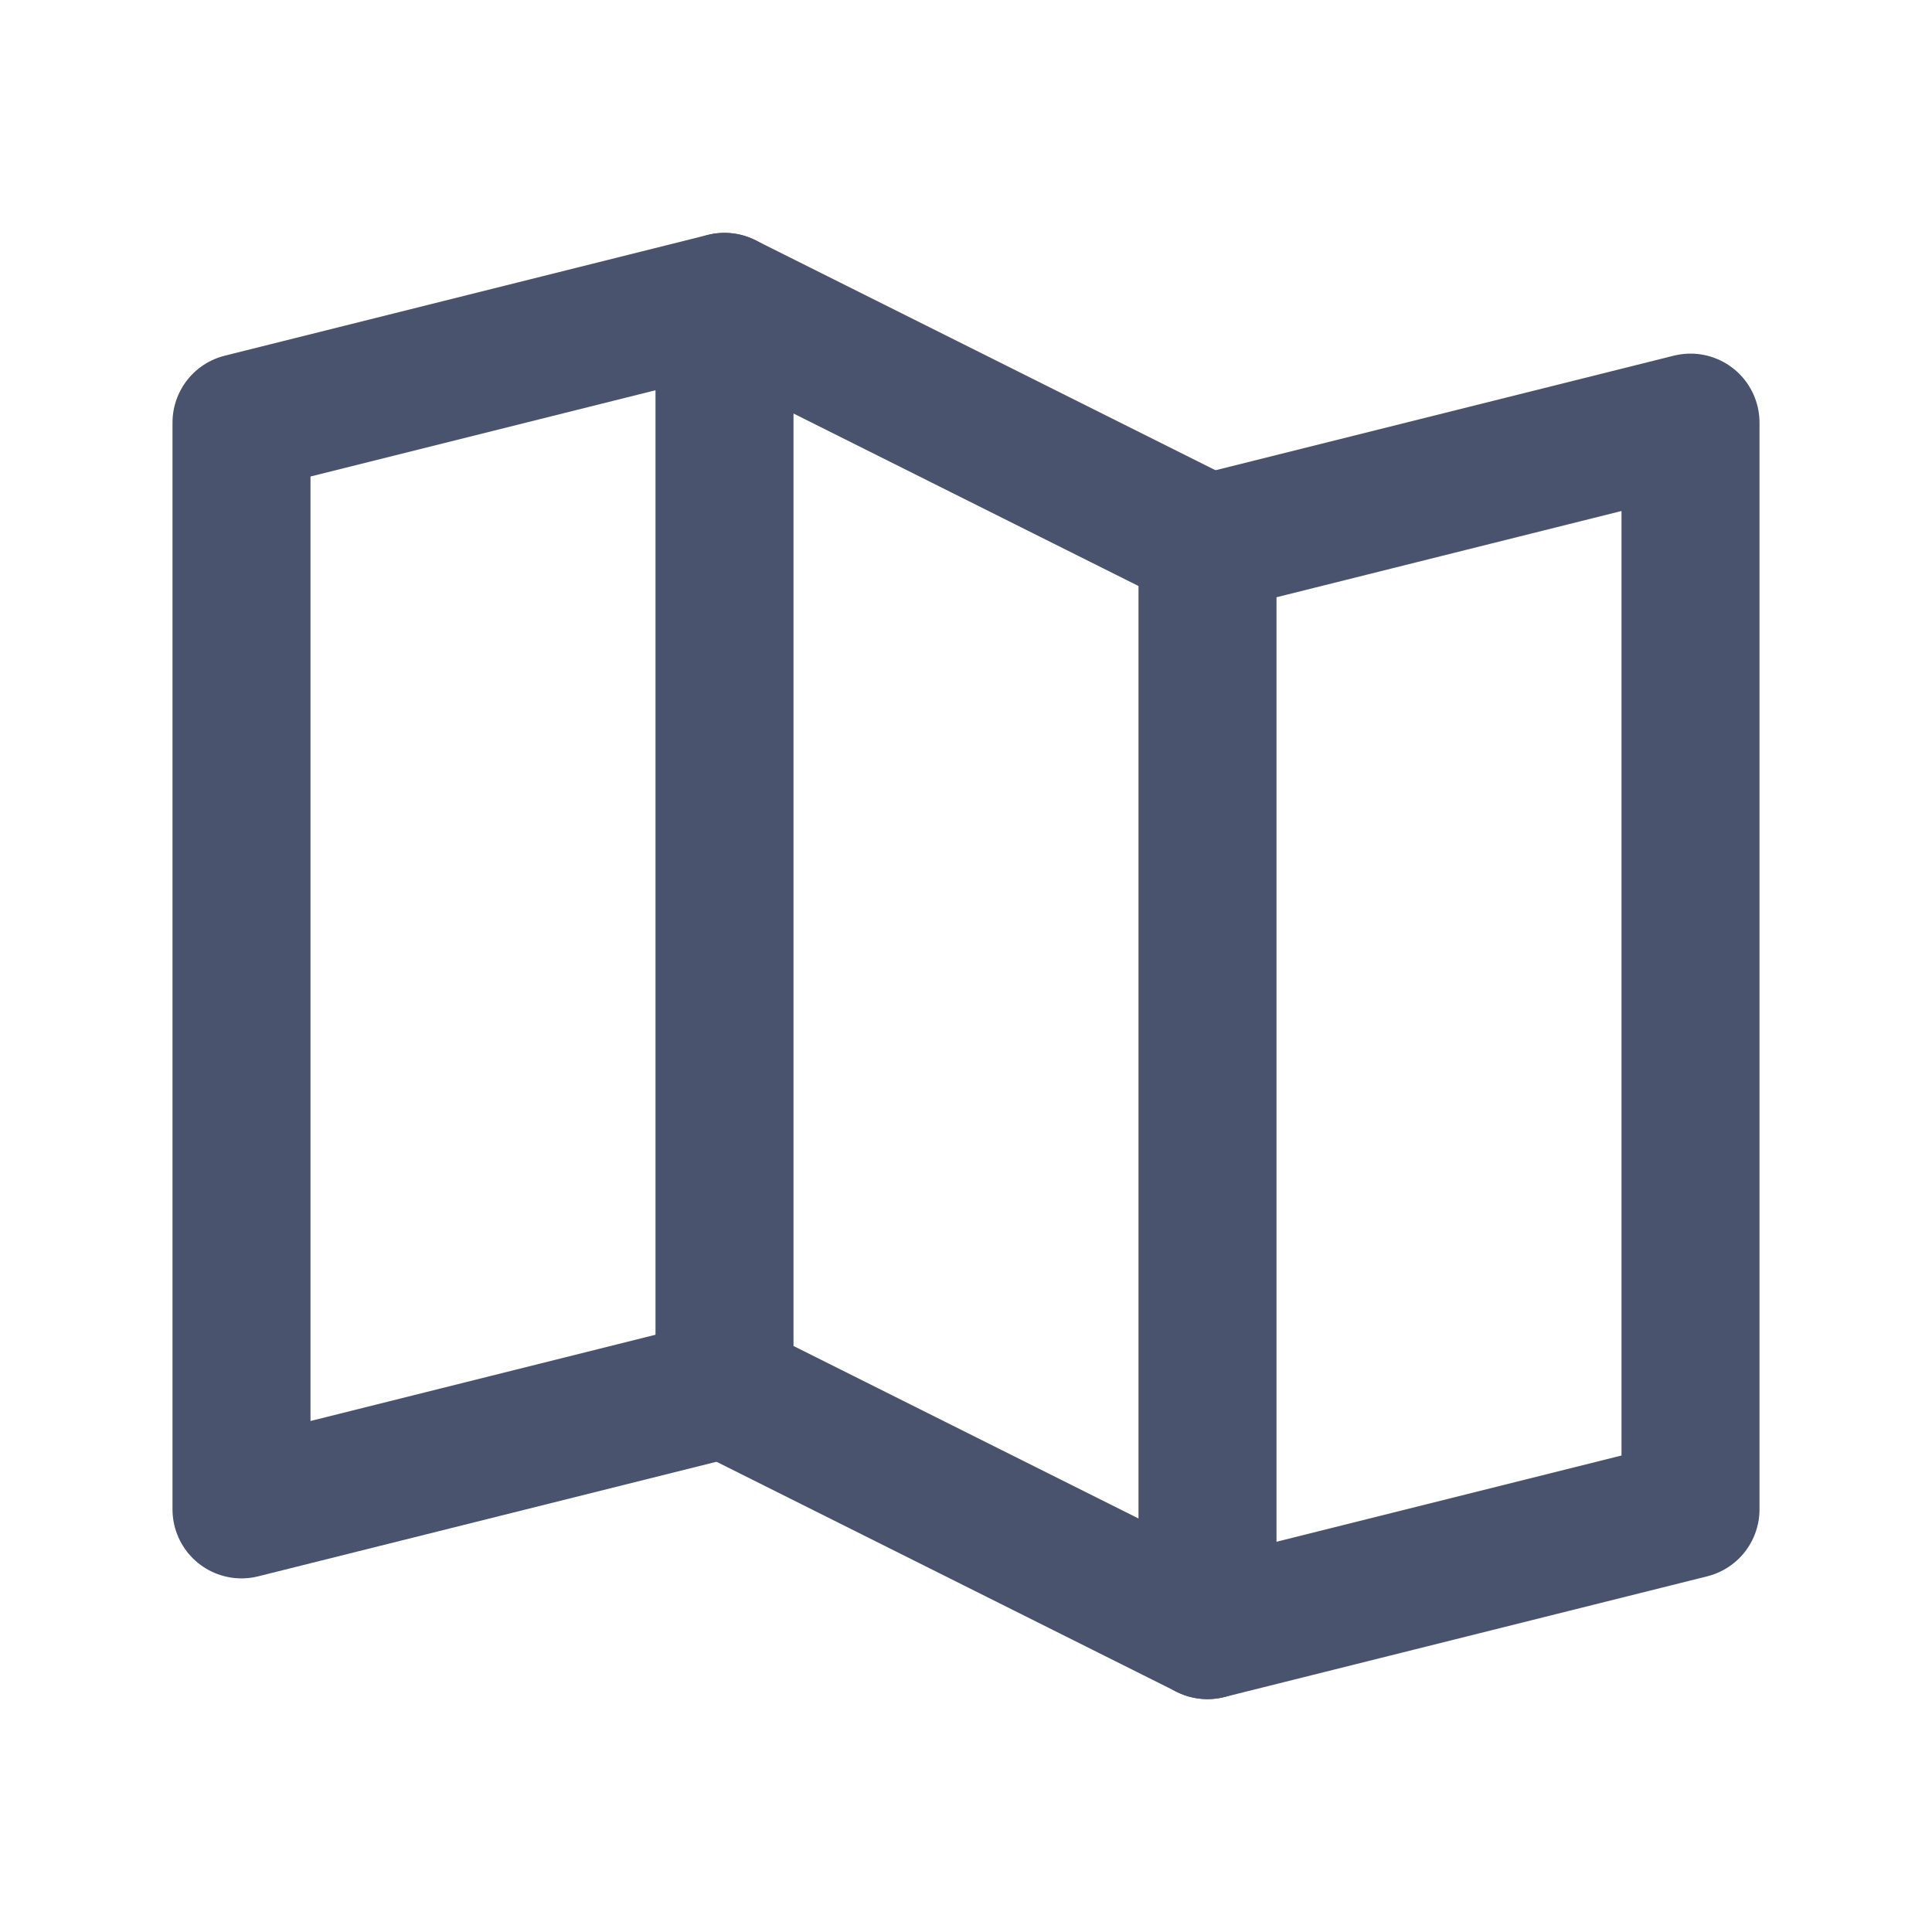 <svg width="28" height="28" viewBox="0 0 28 28" fill="none" xmlns="http://www.w3.org/2000/svg">
<path d="M10.5 20.125L3.5 21.875V6.125L10.5 4.375" stroke="#49536E" stroke-width="2" stroke-linecap="round" stroke-linejoin="round"/>
<path d="M17.5 23.625L10.5 20.125V4.375L17.5 7.875V23.625Z" stroke="#49536E" stroke-width="2" stroke-linecap="round" stroke-linejoin="round"/>
<path d="M17.5 7.875L24.5 6.125V21.875L17.5 23.625" stroke="#49536E" stroke-width="2" stroke-linecap="round" stroke-linejoin="round"/>
</svg>

